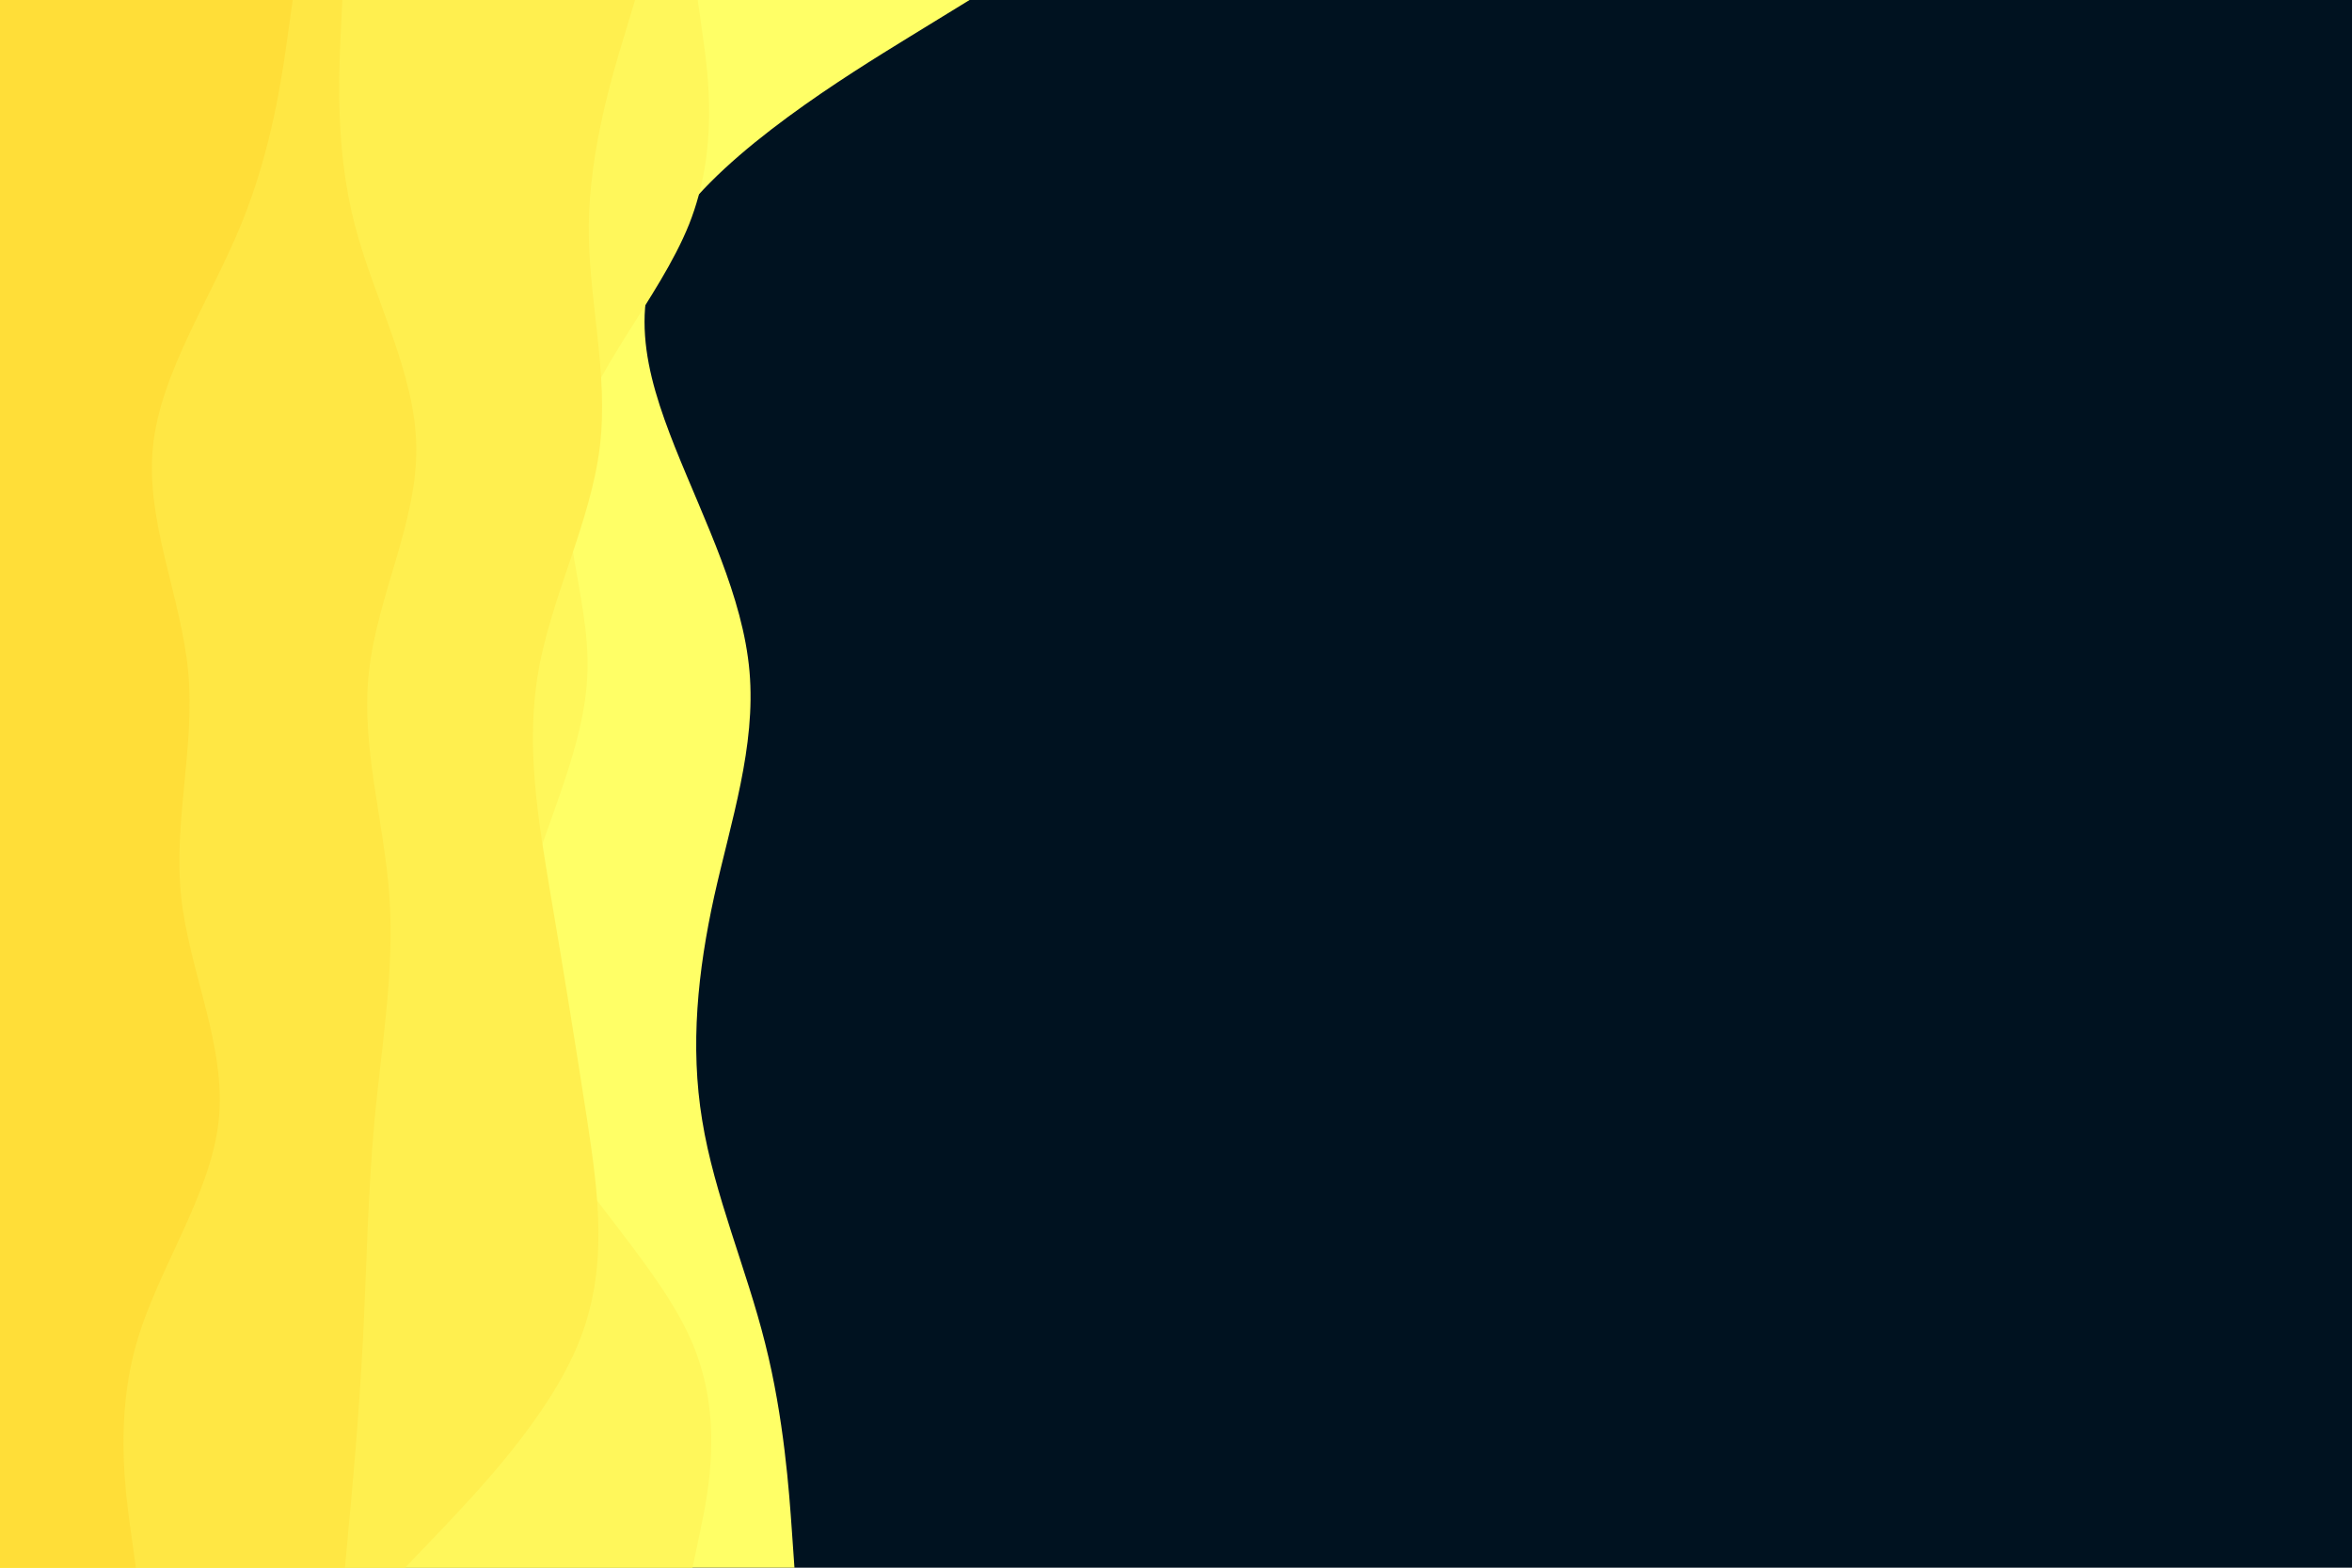 <svg id="visual" viewBox="0 0 900 600" width="900" height="600" xmlns="http://www.w3.org/2000/svg" xmlns:xlink="http://www.w3.org/1999/xlink" version="1.1"><rect x="0" y="0" width="900" height="600" fill="#001220"></rect><path d="M371 0L347.7 14.3C324.3 28.7 277.7 57.3 258.3 85.8C239 114.3 247 142.7 258.3 171.2C269.7 199.7 284.3 228.3 286.8 257C289.3 285.7 279.7 314.3 273.3 343C267 371.7 264 400.3 268.7 428.8C273.3 457.3 285.7 485.7 292.8 514.2C300 542.7 302 571.3 303 585.7L304 600L0 600L0 585.7C0 571.3 0 542.7 0 514.2C0 485.7 0 457.3 0 428.8C0 400.3 0 371.7 0 343C0 314.3 0 285.7 0 257C0 228.3 0 199.7 0 171.2C0 142.7 0 114.3 0 85.8C0 57.3 0 28.7 0 14.3L0 0Z" fill="#ffff66"></path><path d="M267 0L269 14.3C271 28.7 275 57.3 263.7 85.8C252.3 114.3 225.7 142.7 219 171.2C212.3 199.7 225.7 228.3 224.8 257C224 285.7 209 314.3 201.3 343C193.7 371.7 193.3 400.3 208.2 428.8C223 457.3 253 485.7 265 514.2C277 542.7 271 571.3 268 585.7L265 600L0 600L0 585.7C0 571.3 0 542.7 0 514.2C0 485.7 0 457.3 0 428.8C0 400.3 0 371.7 0 343C0 314.3 0 285.7 0 257C0 228.3 0 199.7 0 171.2C0 142.7 0 114.3 0 85.8C0 57.3 0 28.7 0 14.3L0 0Z" fill="#fff75b"></path><path d="M243 0L238.7 14.3C234.3 28.7 225.7 57.3 225.3 85.8C225 114.3 233 142.7 229.5 171.2C226 199.7 211 228.3 206 257C201 285.7 206 314.3 210.8 343C215.7 371.7 220.3 400.3 224.7 428.8C229 457.3 233 485.7 221.3 514.2C209.7 542.7 182.3 571.3 168.7 585.7L155 600L0 600L0 585.7C0 571.3 0 542.7 0 514.2C0 485.7 0 457.3 0 428.8C0 400.3 0 371.7 0 343C0 314.3 0 285.7 0 257C0 228.3 0 199.7 0 171.2C0 142.7 0 114.3 0 85.8C0 57.3 0 28.7 0 14.3L0 0Z" fill="#ffef4f"></path><path d="M131 0L130.3 14.3C129.7 28.7 128.3 57.3 135.7 85.8C143 114.3 159 142.7 159.3 171.2C159.7 199.7 144.3 228.3 141.2 257C138 285.7 147 314.3 149 343C151 371.7 146 400.3 143.3 428.8C140.7 457.3 140.3 485.7 138.8 514.2C137.3 542.7 134.7 571.3 133.3 585.7L132 600L0 600L0 585.7C0 571.3 0 542.7 0 514.2C0 485.7 0 457.3 0 428.8C0 400.3 0 371.7 0 343C0 314.3 0 285.7 0 257C0 228.3 0 199.7 0 171.2C0 142.7 0 114.3 0 85.8C0 57.3 0 28.7 0 14.3L0 0Z" fill="#ffe744"></path><path d="M112 0L110 14.3C108 28.7 104 57.3 92.3 85.8C80.7 114.3 61.3 142.7 58.5 171.2C55.7 199.7 69.3 228.3 72 257C74.7 285.7 66.3 314.3 69.3 343C72.3 371.7 86.7 400.3 83.7 428.8C80.7 457.3 60.3 485.7 52.2 514.2C44 542.7 48 571.3 50 585.7L52 600L0 600L0 585.7C0 571.3 0 542.7 0 514.2C0 485.7 0 457.3 0 428.8C0 400.3 0 371.7 0 343C0 314.3 0 285.7 0 257C0 228.3 0 199.7 0 171.2C0 142.7 0 114.3 0 85.8C0 57.3 0 28.7 0 14.3L0 0Z" fill="#ffde38"></path></svg>